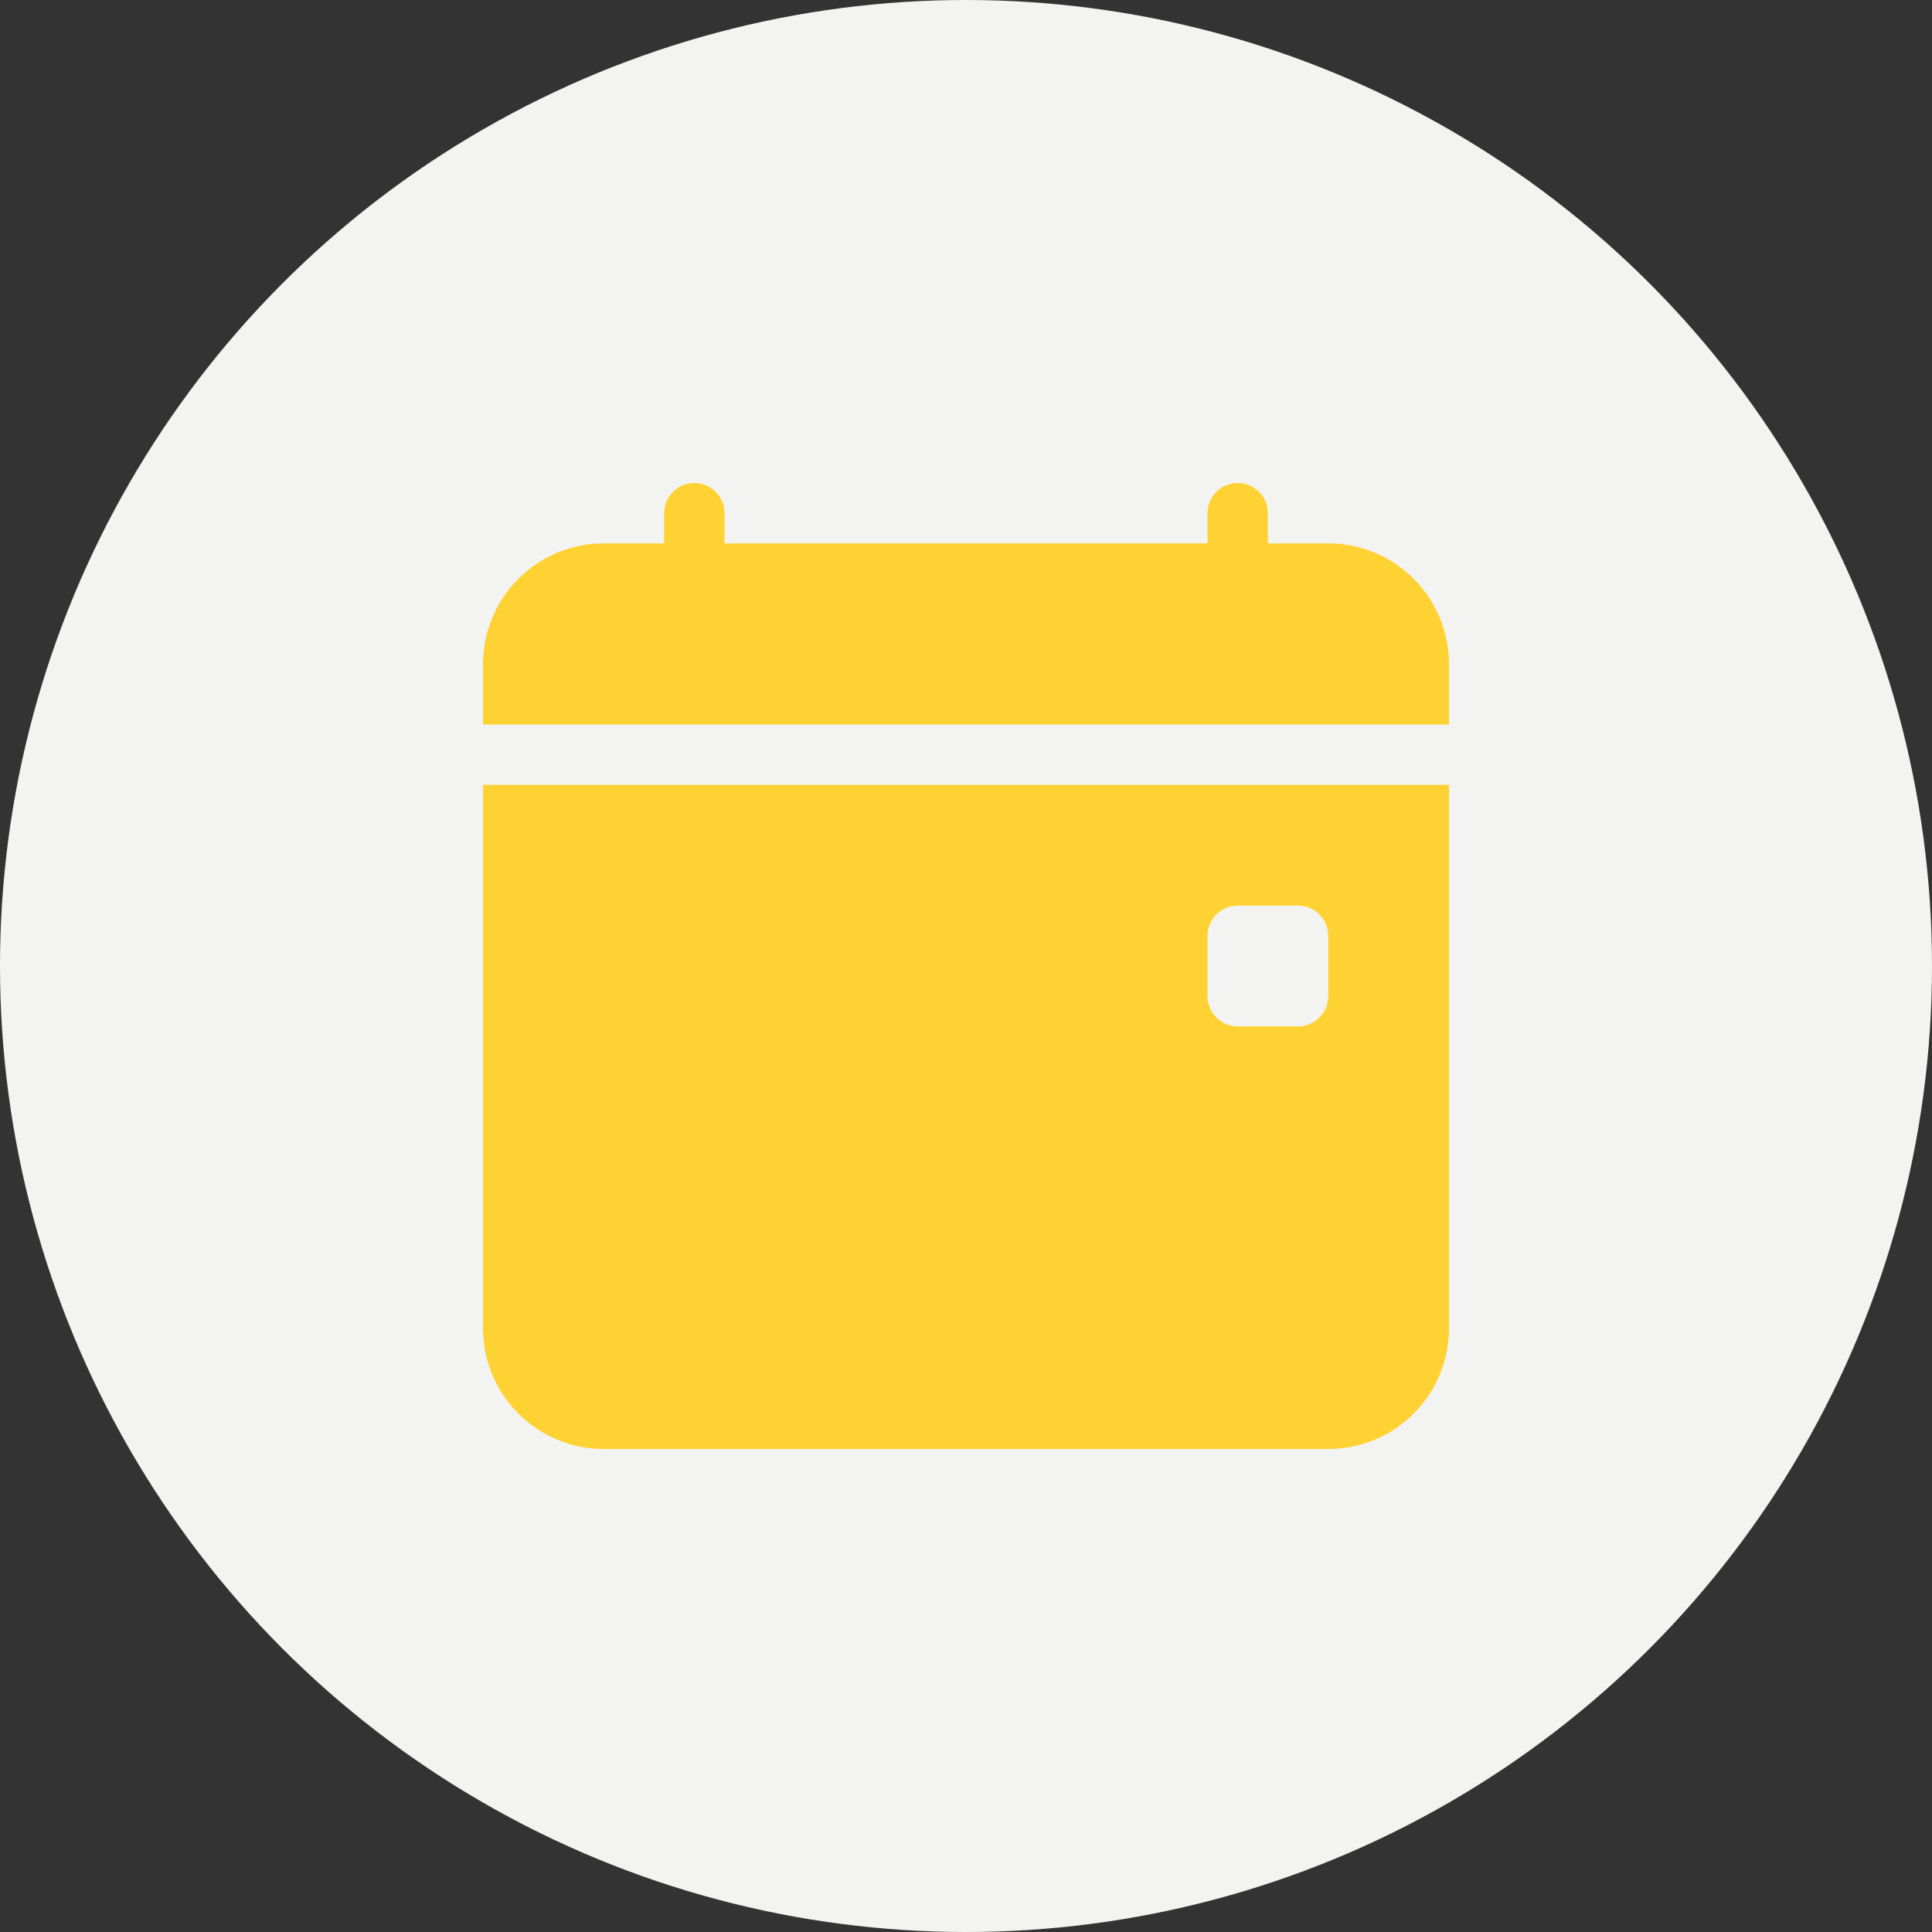 <svg width="120" height="120" viewBox="0 0 120 120" fill="none" xmlns="http://www.w3.org/2000/svg">
<rect x="0" y="0" width="120" height="120" fill="#333333" stroke="none"/>
<circle cx="60" cy="60" r="60" fill="#F3F3F1"/>
<path d="M45 31.875C45 31.378 44.803 30.901 44.451 30.549C44.099 30.198 43.622 30 43.125 30C42.628 30 42.151 30.198 41.799 30.549C41.447 30.901 41.25 31.378 41.25 31.875V33.75H37.5C35.511 33.75 33.603 34.54 32.197 35.947C30.79 37.353 30 39.261 30 41.25V45H90V41.25C90 39.261 89.21 37.353 87.803 35.947C86.397 34.54 84.489 33.75 82.5 33.75H78.75V31.875C78.75 31.378 78.552 30.901 78.201 30.549C77.849 30.198 77.372 30 76.875 30C76.378 30 75.901 30.198 75.549 30.549C75.198 30.901 75 31.378 75 31.875V33.75H45V31.875ZM90 82.5V48.75H30V82.5C30 84.489 30.79 86.397 32.197 87.803C33.603 89.21 35.511 90 37.5 90H82.5C84.489 90 86.397 89.21 87.803 87.803C89.21 86.397 90 84.489 90 82.5ZM76.875 56.25H80.625C81.122 56.25 81.599 56.447 81.951 56.799C82.302 57.151 82.5 57.628 82.5 58.125V61.875C82.5 62.372 82.302 62.849 81.951 63.201C81.599 63.553 81.122 63.75 80.625 63.75H76.875C76.378 63.75 75.901 63.553 75.549 63.201C75.198 62.849 75 62.372 75 61.875V58.125C75 57.628 75.198 57.151 75.549 56.799C75.901 56.447 76.378 56.25 76.875 56.25Z" fill="#FFD233"/>
</svg>
